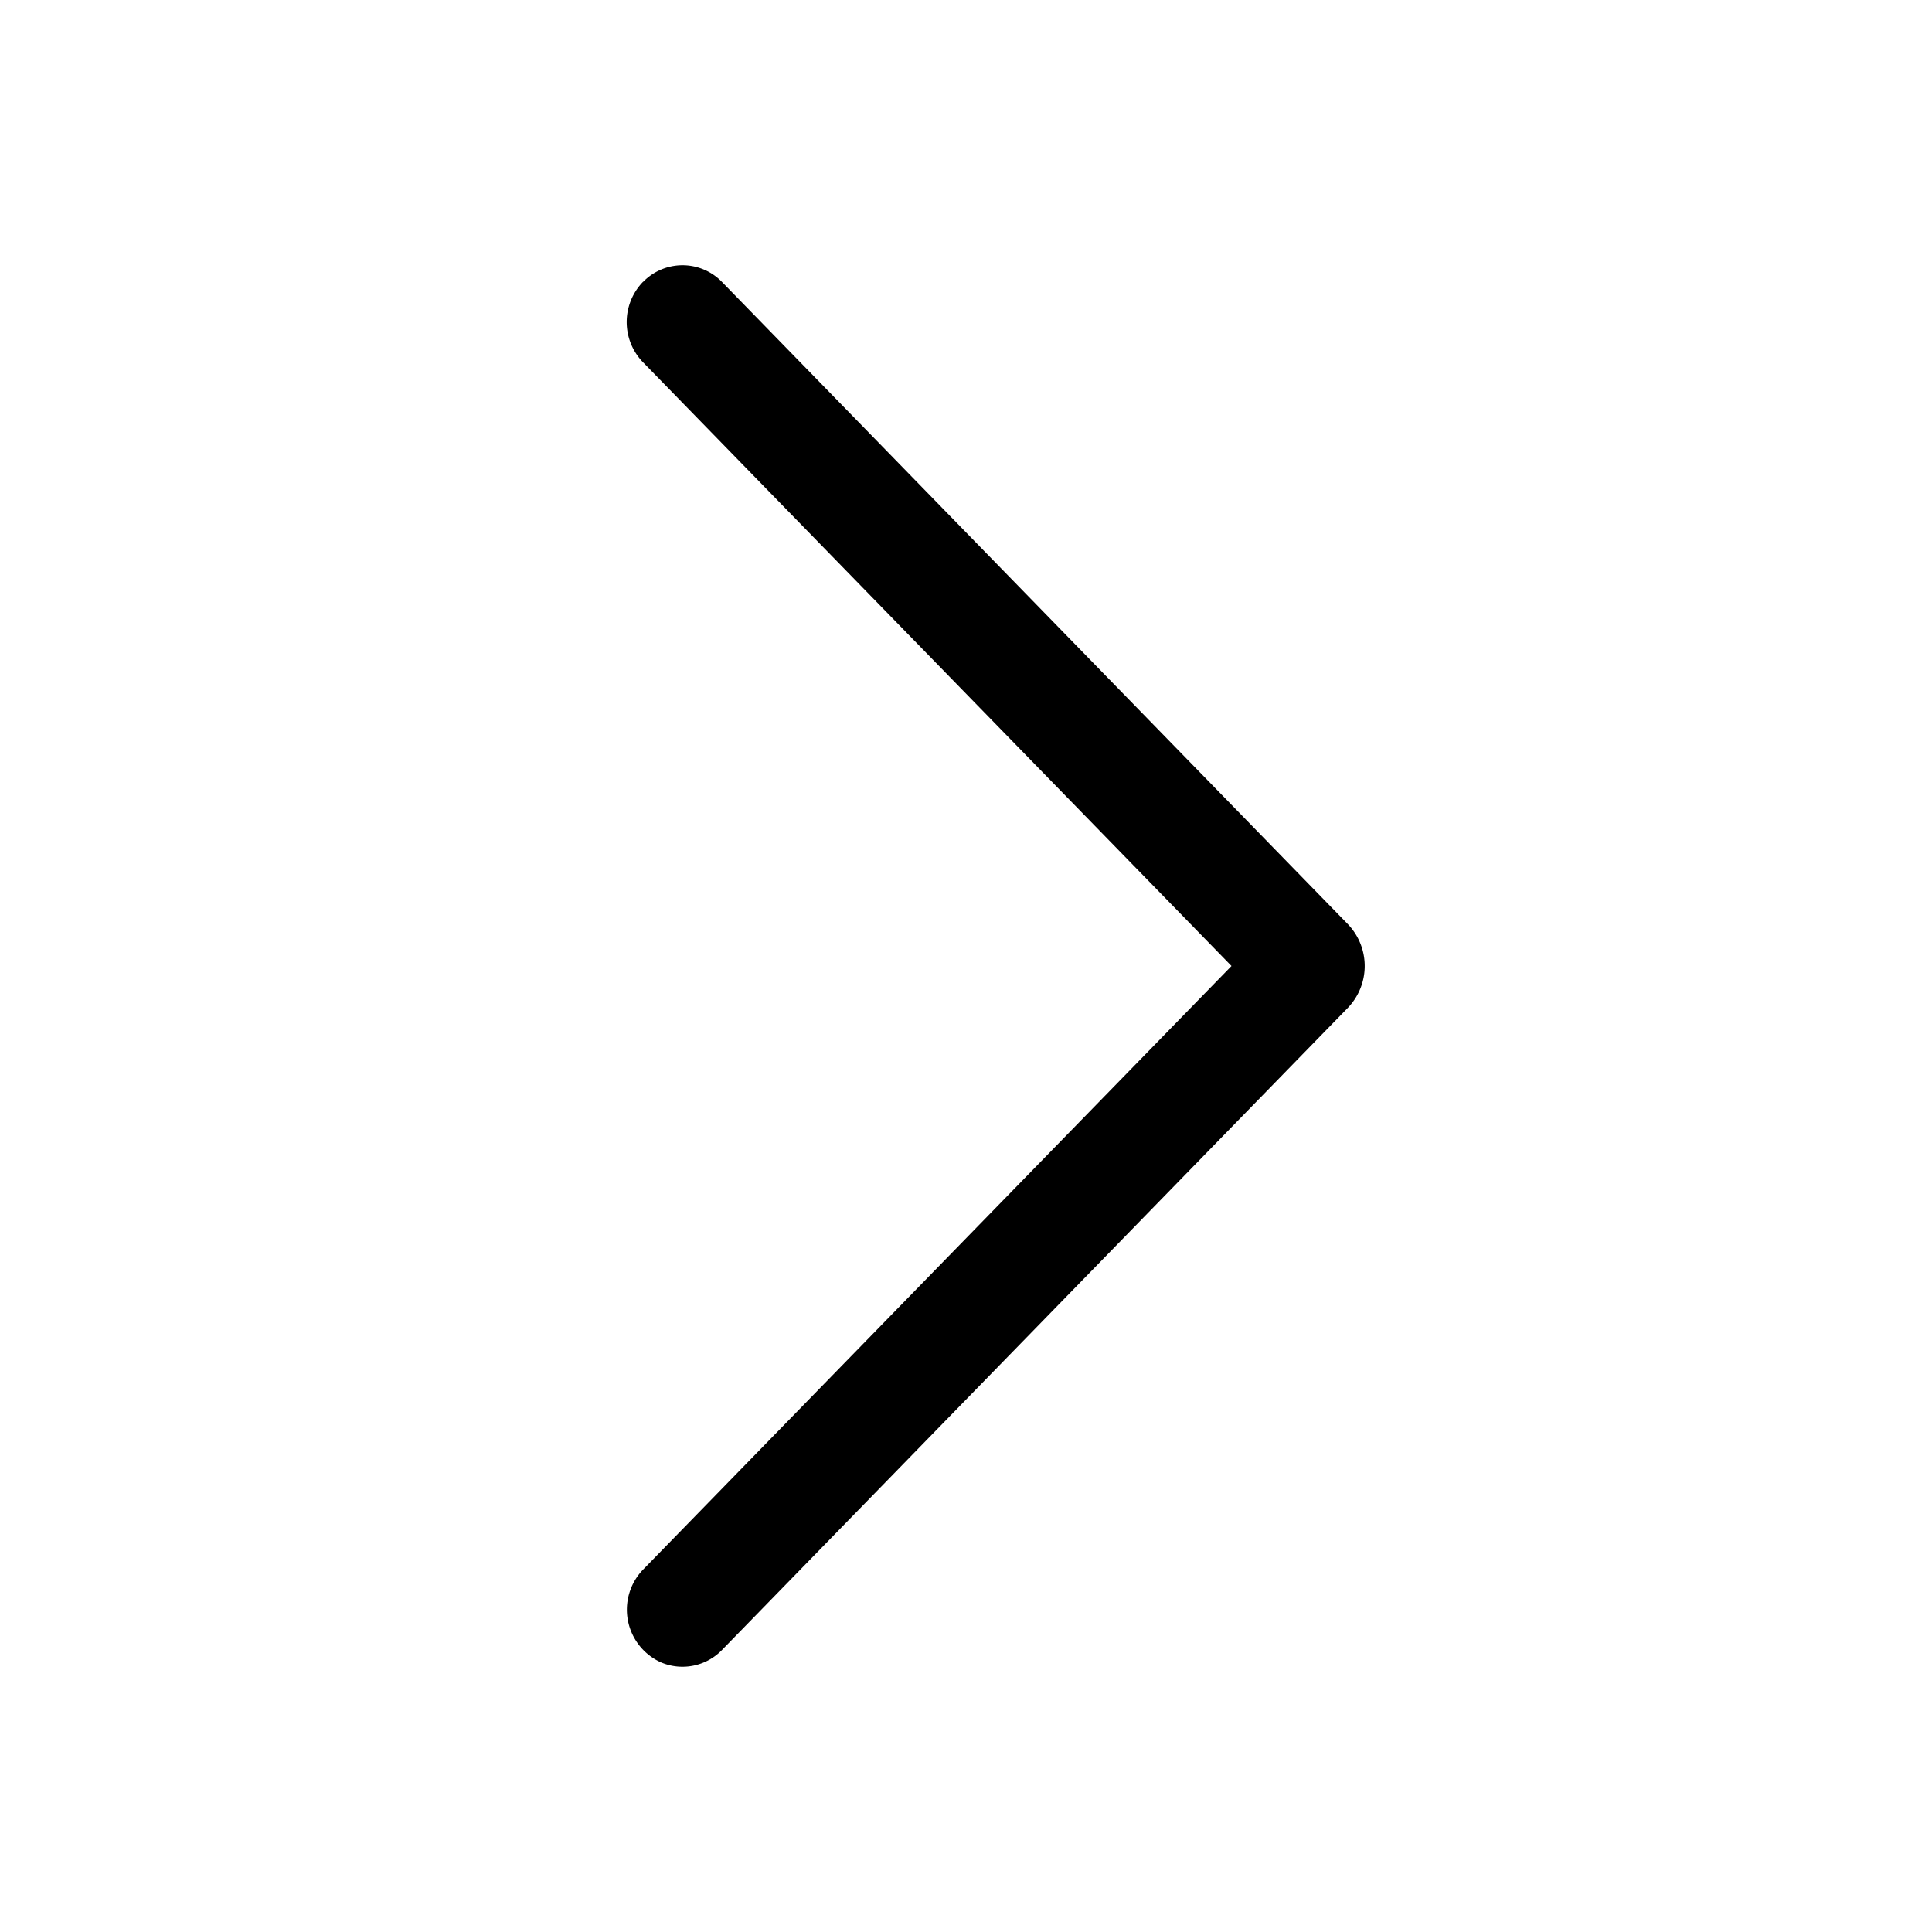 <svg width="26" height="26" viewBox="0 0 26 26" fill="none" xmlns="http://www.w3.org/2000/svg">
    <path d="M8.655 3.791a.777.777 0 0 0 0 1.086L16.573 13l-7.918 8.122a.777.777 0 0 0 .242 1.25.74.74 0 0 0 .817-.165l8.421-8.64a.812.812 0 0 0 0-1.134l-8.42-8.64a.74.74 0 0 0-1.06 0V3.79z" fill="#000"/>
</svg>
